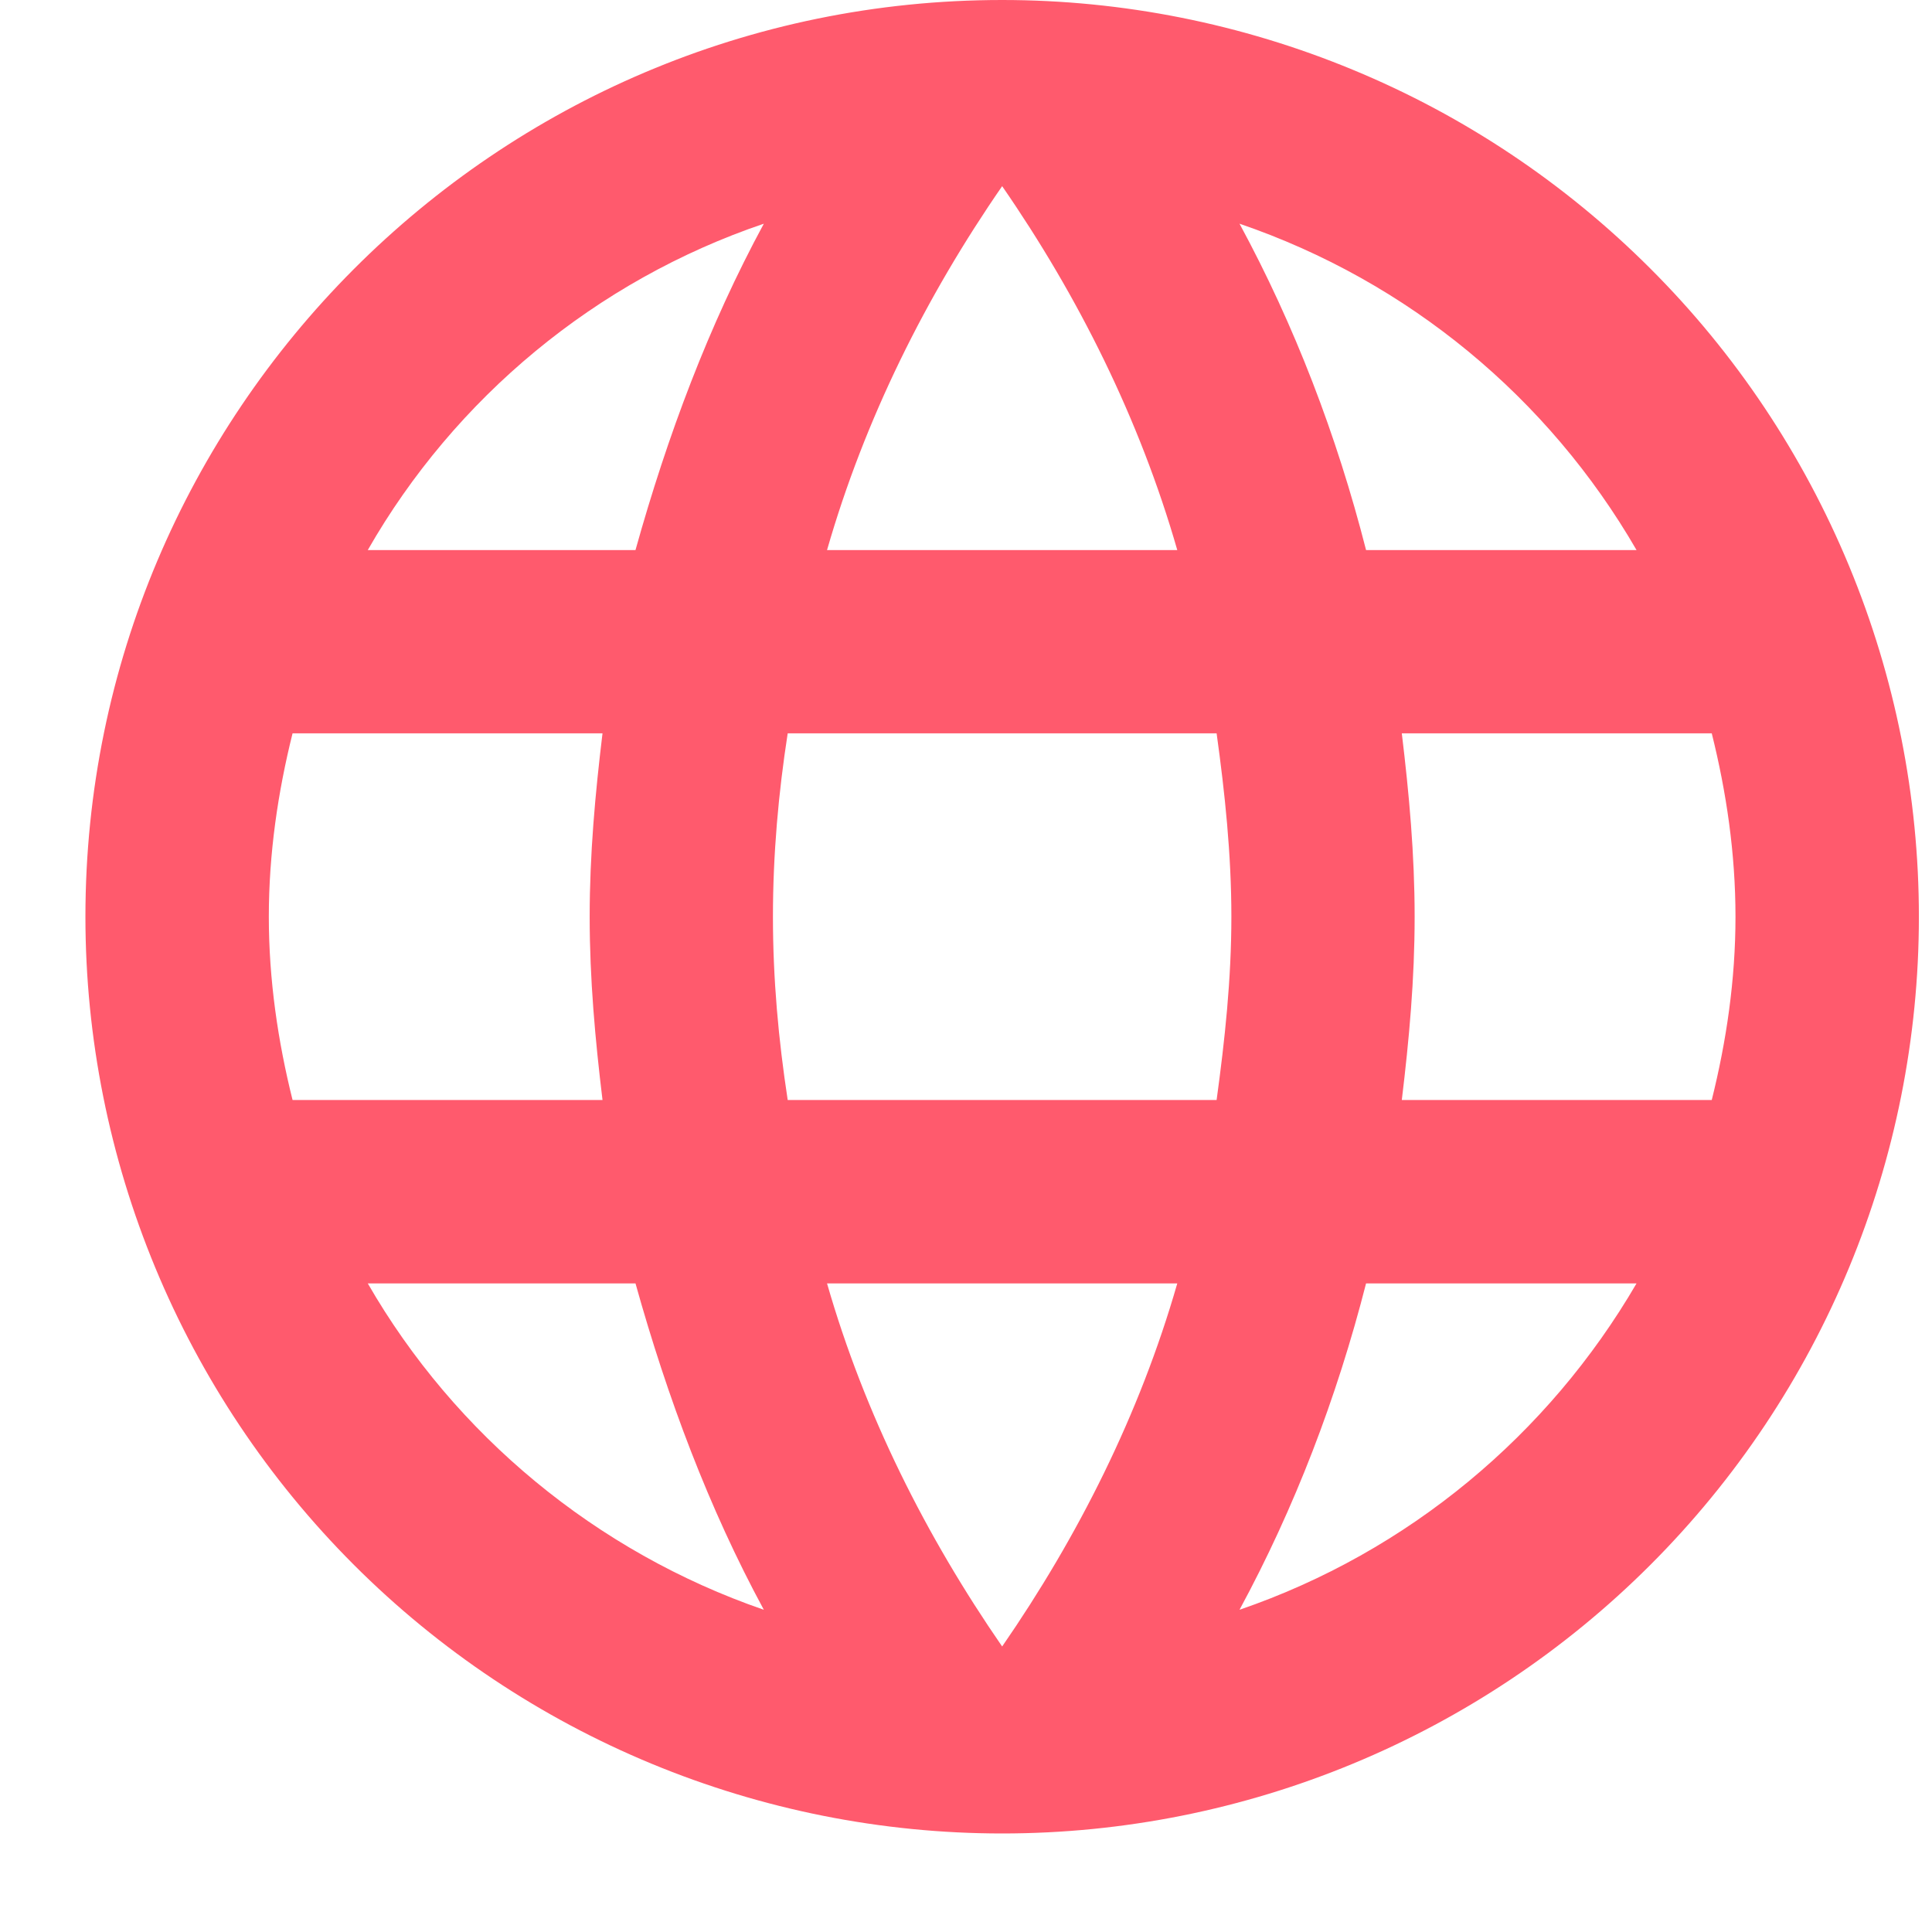 <svg width="14" height="14" viewBox="0 0 14 14" fill="none" xmlns="http://www.w3.org/2000/svg">
<path d="M10.158 7.971C10.211 7.533 10.251 7.095 10.251 6.643C10.251 6.191 10.211 5.753 10.158 5.314H12.404C12.51 5.739 12.576 6.184 12.576 6.643C12.576 7.101 12.51 7.546 12.404 7.971H10.158ZM8.982 11.665C9.381 10.928 9.687 10.13 9.899 9.3H11.859C11.221 10.396 10.205 11.246 8.982 11.665ZM8.816 7.971H5.708C5.641 7.533 5.601 7.095 5.601 6.643C5.601 6.191 5.641 5.746 5.708 5.314H8.816C8.876 5.746 8.923 6.191 8.923 6.643C8.923 7.095 8.876 7.533 8.816 7.971ZM7.262 11.931C6.711 11.133 6.266 10.25 5.993 9.3H8.531C8.258 10.25 7.813 11.133 7.262 11.931ZM4.605 3.986H2.665C3.296 2.883 4.319 2.033 5.535 1.621C5.136 2.358 4.837 3.155 4.605 3.986ZM2.665 9.3H4.605C4.837 10.13 5.136 10.928 5.535 11.665C4.319 11.246 3.296 10.396 2.665 9.3ZM2.12 7.971C2.014 7.546 1.948 7.101 1.948 6.643C1.948 6.184 2.014 5.739 2.12 5.314H4.366C4.313 5.753 4.273 6.191 4.273 6.643C4.273 7.095 4.313 7.533 4.366 7.971H2.12ZM7.262 1.349C7.813 2.146 8.258 3.036 8.531 3.986H5.993C6.266 3.036 6.711 2.146 7.262 1.349ZM11.859 3.986H9.899C9.687 3.155 9.381 2.358 8.982 1.621C10.205 2.039 11.221 2.883 11.859 3.986ZM7.262 0C3.588 0 0.619 2.989 0.619 6.643C0.619 8.405 1.319 10.094 2.565 11.34C3.182 11.957 3.914 12.446 4.72 12.78C5.526 13.114 6.39 13.286 7.262 13.286C9.024 13.286 10.713 12.586 11.959 11.34C13.205 10.094 13.905 8.405 13.905 6.643C13.905 5.771 13.733 4.907 13.399 4.101C13.065 3.295 12.576 2.562 11.959 1.946C11.342 1.329 10.61 0.839 9.804 0.506C8.998 0.172 8.134 0 7.262 0Z" fill="#FF5A6D"/>
</svg>
